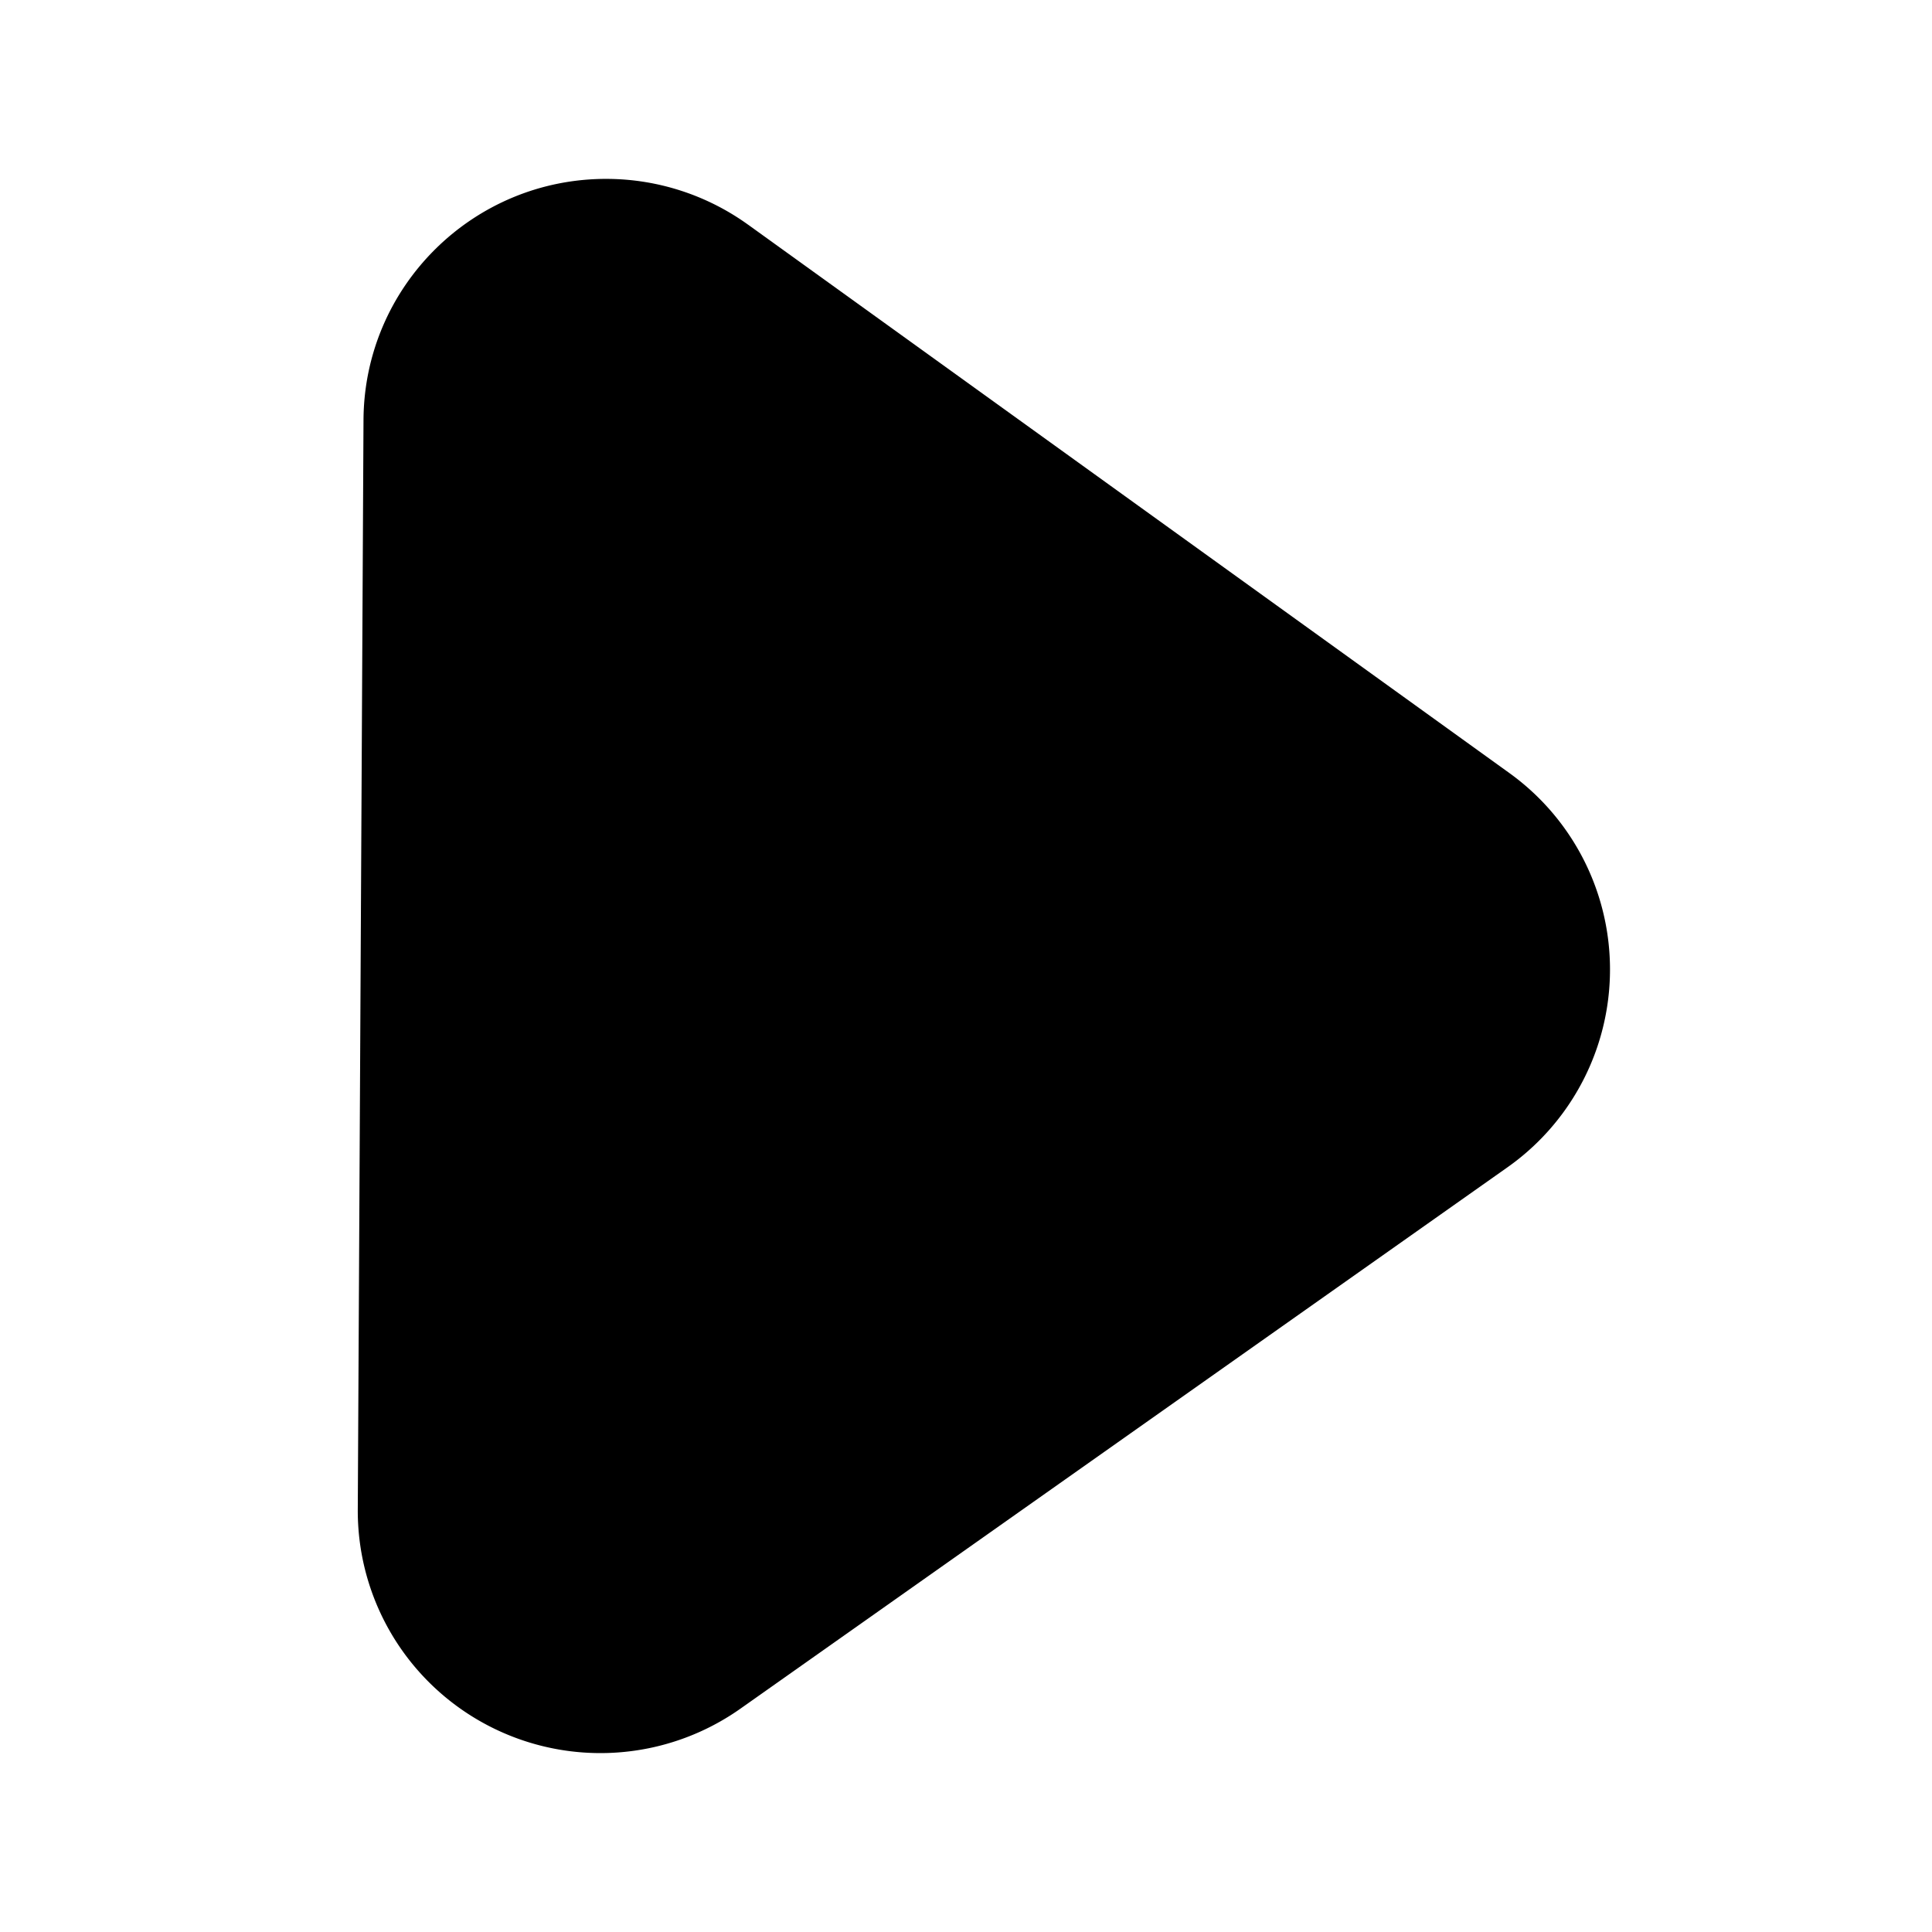 <svg width="54" height="54" xmlns="http://www.w3.org/2000/svg"><path d="M20.91 6.28l21.275 15.325a6.766 6.766 0 01-.053 11.023l-21.437 15.13a6.787 6.787 0 01-9.451-1.622A6.767 6.767 0 0110 42.192l.16-30.455c.02-3.74 3.073-6.757 6.818-6.737a6.788 6.788 0 013.931 1.28z"/></svg>